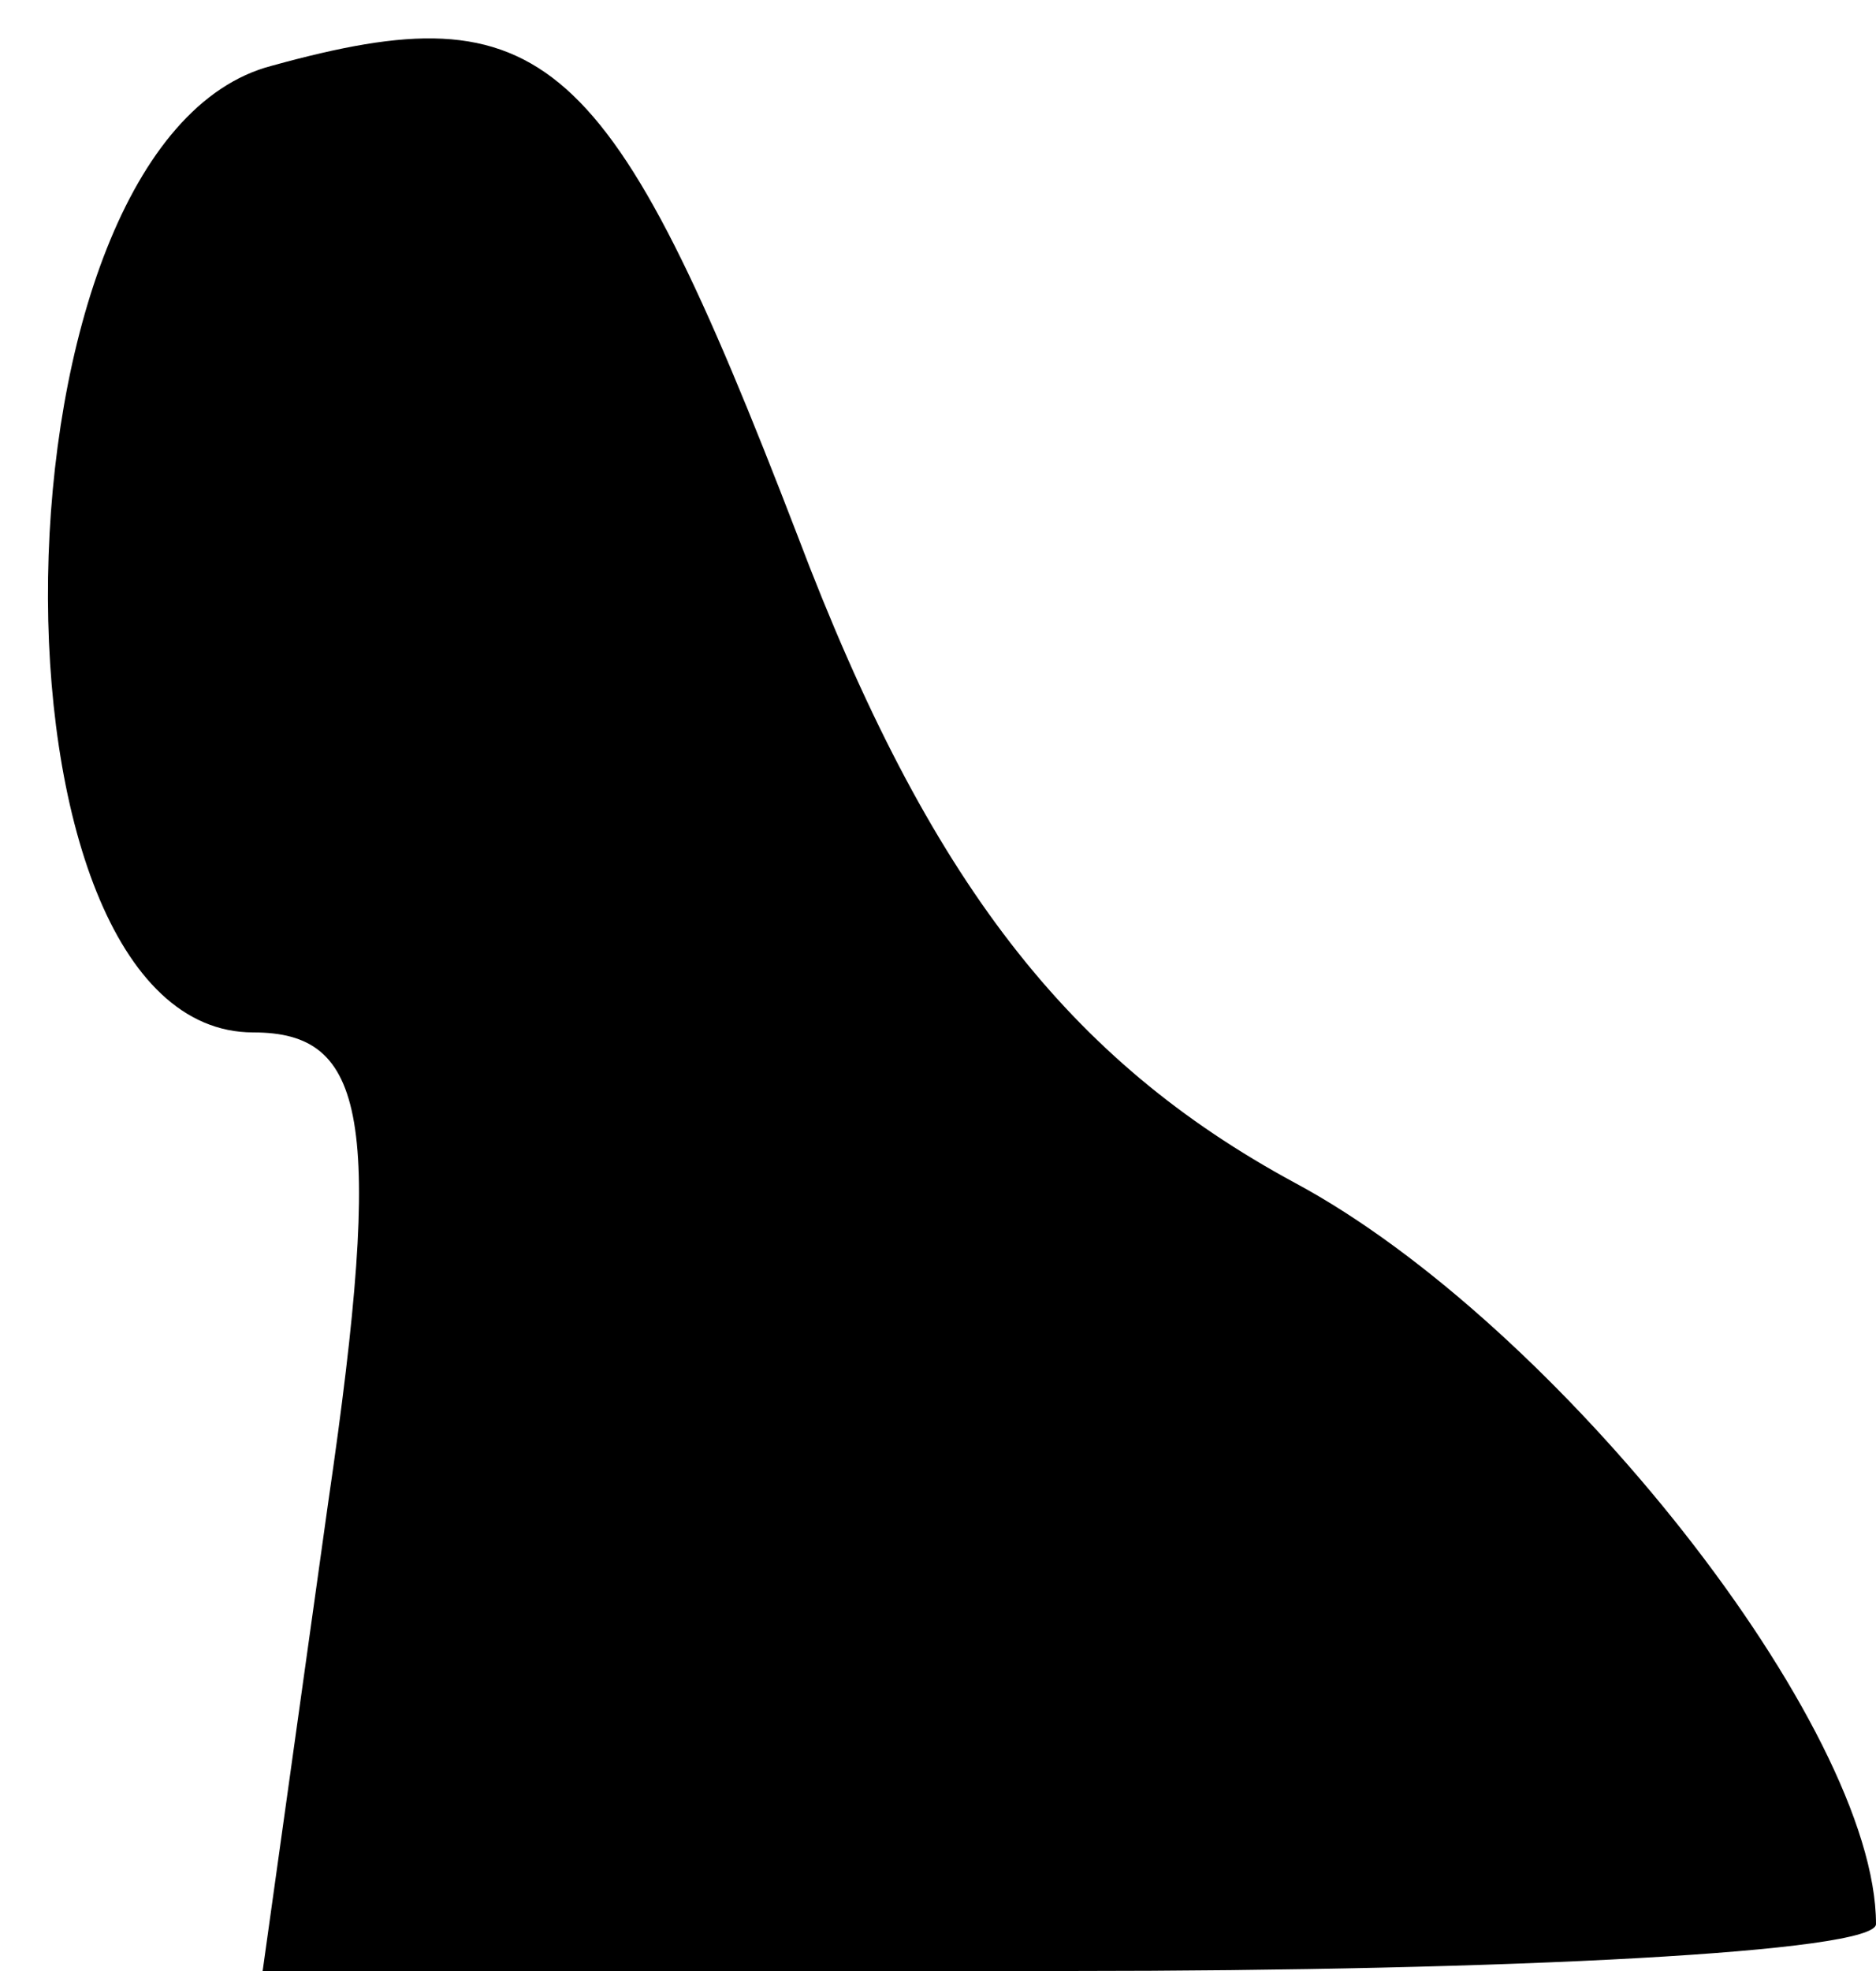 <?xml version="1.0" standalone="no"?>
<!DOCTYPE svg PUBLIC "-//W3C//DTD SVG 20010904//EN"
 "http://www.w3.org/TR/2001/REC-SVG-20010904/DTD/svg10.dtd">
<svg version="1.0" xmlns="http://www.w3.org/2000/svg"
 width="20pt" height="21pt" viewBox="0 0 20 21"
 preserveAspectRatio="xMidYMid meet">
<g transform="translate(0,21) scale(0.1,-0.1)"
fill="#000000" stroke="none">
<path fill="#000000" stroke="none" d="M29 203 c-31 -8 -32 -103 -2 -103 12 0
14 -9 8 -50 l-7 -50 86 0 c47 0 86 2 86 5 0 21 -34 64 -62 79 -24 13 -39 32
-53 69 -20 52 -27 58 -56 50z"/>
</g>
</svg>
